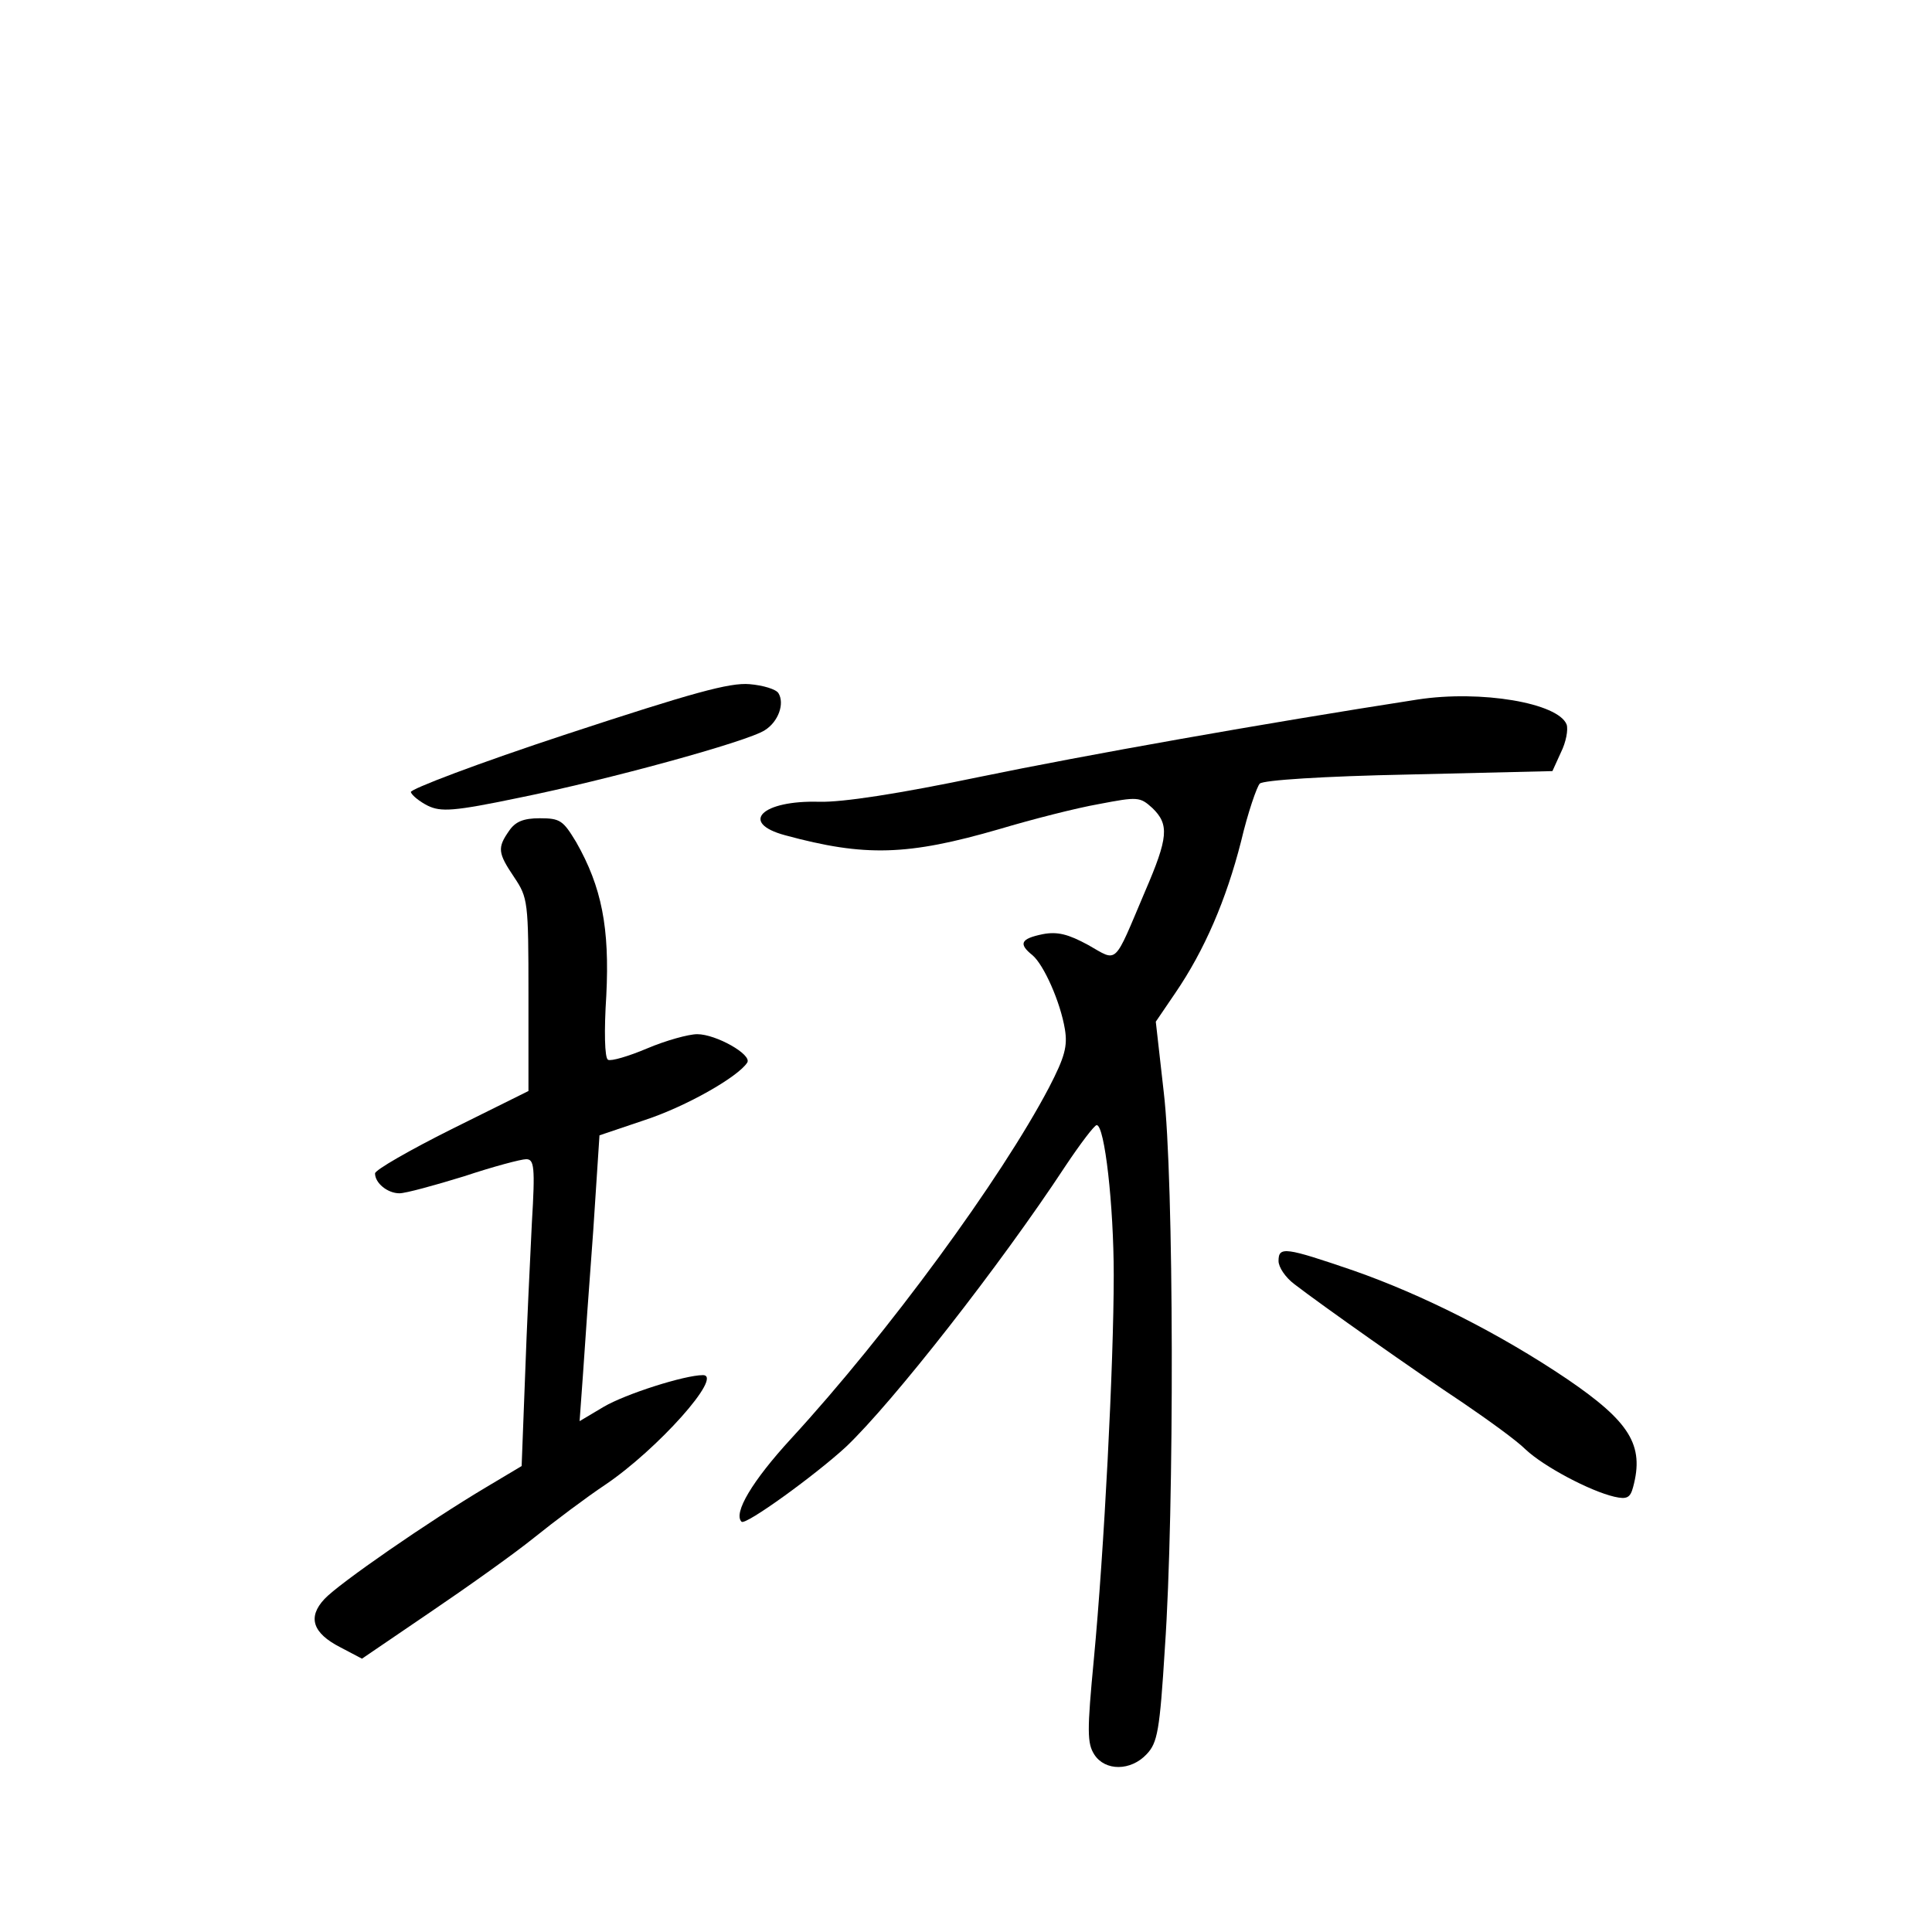 <?xml version="1.0" standalone="no"?>
<!DOCTYPE svg PUBLIC "-//W3C//DTD SVG 20010904//EN"
 "http://www.w3.org/TR/2001/REC-SVG-20010904/DTD/svg10.dtd">
<svg version="1.0" xmlns="http://www.w3.org/2000/svg"
 width="340pt" height="340pt" viewBox="0 0 340 340"
 preserveAspectRatio="xMidYMid meet">
<g transform="translate(0,340) scale(0.1,-0.1)"
fill="#000000" stroke="none">
<path d="M997 2108 c-155 -51 -276 -97 -274 -102 2 -6 16 -17 30 -24 23 -11
45 -10 160 14 154 31 403 99 433 119 24 15 35 47 24 65 -4 7 -27 14 -51 16
-35 3 -100 -15 -322 -88z"/>
<path d="M2495 2169 c-271 -42 -586 -98 -770 -136 -144 -30 -242 -45 -283 -44
-101 3 -142 -37 -60 -59 140 -38 215 -36 377 11 57 17 135 37 175 44 68 13 72
13 94 -7 30 -29 28 -52 -13 -147 -56 -132 -47 -124 -100 -94 -35 19 -54 24
-80 19 -39 -8 -43 -17 -18 -37 20 -17 49 -82 57 -130 5 -30 0 -49 -28 -103
-84 -160 -283 -432 -454 -618 -68 -74 -102 -131 -87 -146 7 -7 131 83 184 132
82 78 271 319 386 494 26 39 51 72 55 72 14 0 30 -141 30 -264 0 -157 -17
-486 -35 -676 -12 -126 -12 -148 1 -168 19 -29 64 -29 92 1 19 20 23 41 32
187 17 244 16 828 -2 978 l-14 124 34 50 c52 76 90 165 116 267 12 51 28 97
33 102 6 6 111 13 263 16 l252 6 15 33 c9 18 13 40 10 49 -15 38 -151 61 -262
44z"/>
<path d="M896 1938 c-21 -30 -20 -39 9 -82 24 -36 25 -42 25 -206 l0 -170
-135 -67 c-74 -37 -135 -72 -135 -78 0 -17 22 -35 43 -35 11 0 62 14 114 30
51 17 100 30 109 30 14 0 16 -13 10 -112 -3 -62 -9 -184 -12 -271 l-6 -157
-62 -37 c-101 -60 -260 -170 -285 -197 -30 -32 -21 -60 28 -85 l38 -20 119 81
c65 44 148 103 184 132 36 29 92 71 125 93 92 62 209 193 172 193 -32 0 -136
-33 -175 -56 l-42 -25 6 83 c3 46 11 159 18 252 l11 168 80 27 c73 24 164 76
180 101 9 14 -55 50 -88 50 -15 0 -55 -11 -88 -25 -33 -14 -64 -23 -69 -20 -6
3 -7 51 -3 113 6 119 -8 191 -53 270 -23 38 -28 42 -64 42 -29 0 -43 -6 -54
-22z"/>
<path d="M2250 1181 c0 -11 12 -29 28 -41 48 -37 214 -154 297 -209 44 -30 94
-66 110 -82 32 -30 113 -73 156 -83 22 -5 28 -2 33 17 20 74 -6 115 -116 190
-120 81 -256 149 -376 191 -120 41 -132 43 -132 17z"/>
</g>
</svg>
